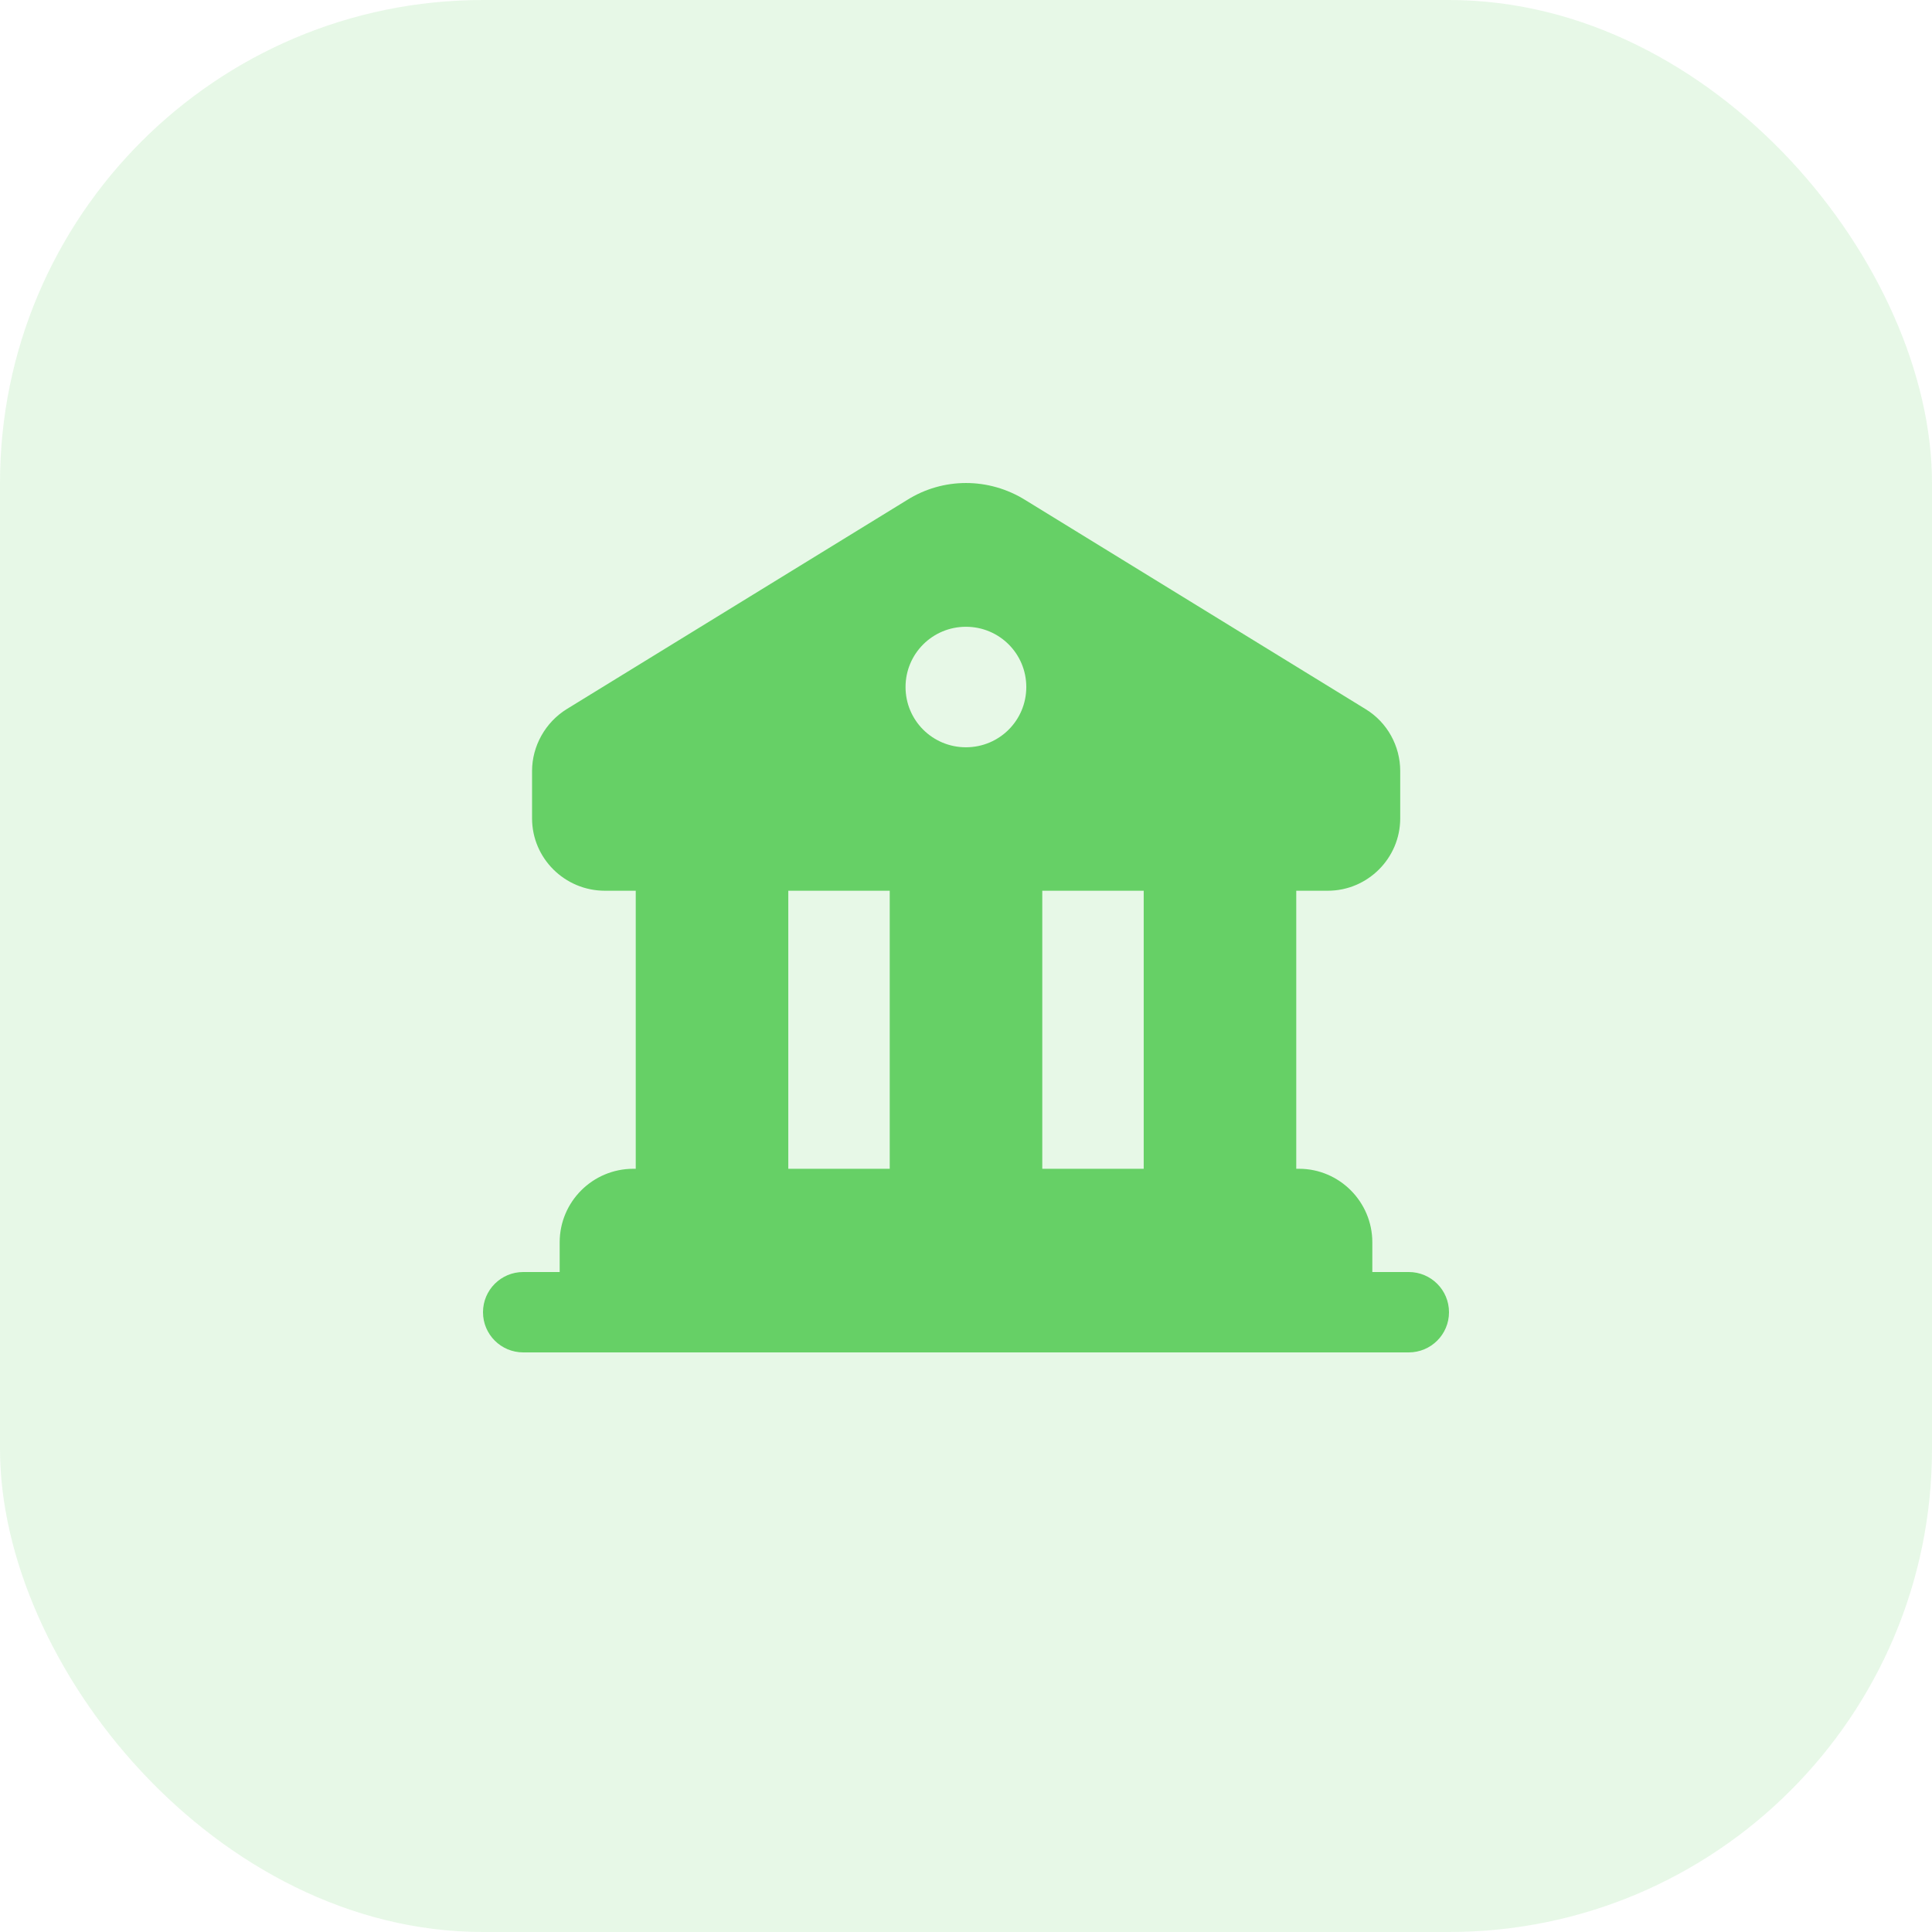 <svg width="48" height="48" viewBox="0 0 48 48" fill="none" xmlns="http://www.w3.org/2000/svg">
<rect opacity="0.16" width="48" height="48" rx="12" fill="#66D066"/>
<path d="M35 31.603H34.095V30.865C34.095 29.857 33.275 29.038 32.275 29.038H32.205V22.13H32.989C33.978 22.13 34.788 21.322 34.788 20.333V19.155C34.788 18.536 34.468 17.947 33.928 17.618L25.479 12.427C24.569 11.858 23.428 11.858 22.529 12.427L14.079 17.618C13.549 17.947 13.219 18.536 13.219 19.155V20.333C13.219 21.322 14.029 22.13 15.029 22.13H15.795V29.038H15.735C14.725 29.038 13.905 29.857 13.905 30.865V31.603H13C12.447 31.603 12 32.05 12 32.602C12 33.153 12.447 33.6 13 33.6C36.494 33.6 -0.195 33.6 35 33.6C35.553 33.6 36 33.153 36 32.602C36 32.05 35.553 31.603 35 31.603ZM28.415 29.038H25.895V22.13H28.415V29.038ZM23.998 15.572C24.829 15.572 25.498 16.24 25.498 17.069C25.498 17.898 24.829 18.566 23.998 18.566C23.169 18.566 22.498 17.898 22.498 17.069C22.498 16.24 23.169 15.572 23.998 15.572ZM19.585 22.13H22.105V29.038H19.585V22.13Z" fill="#66D066"/>
</svg>
